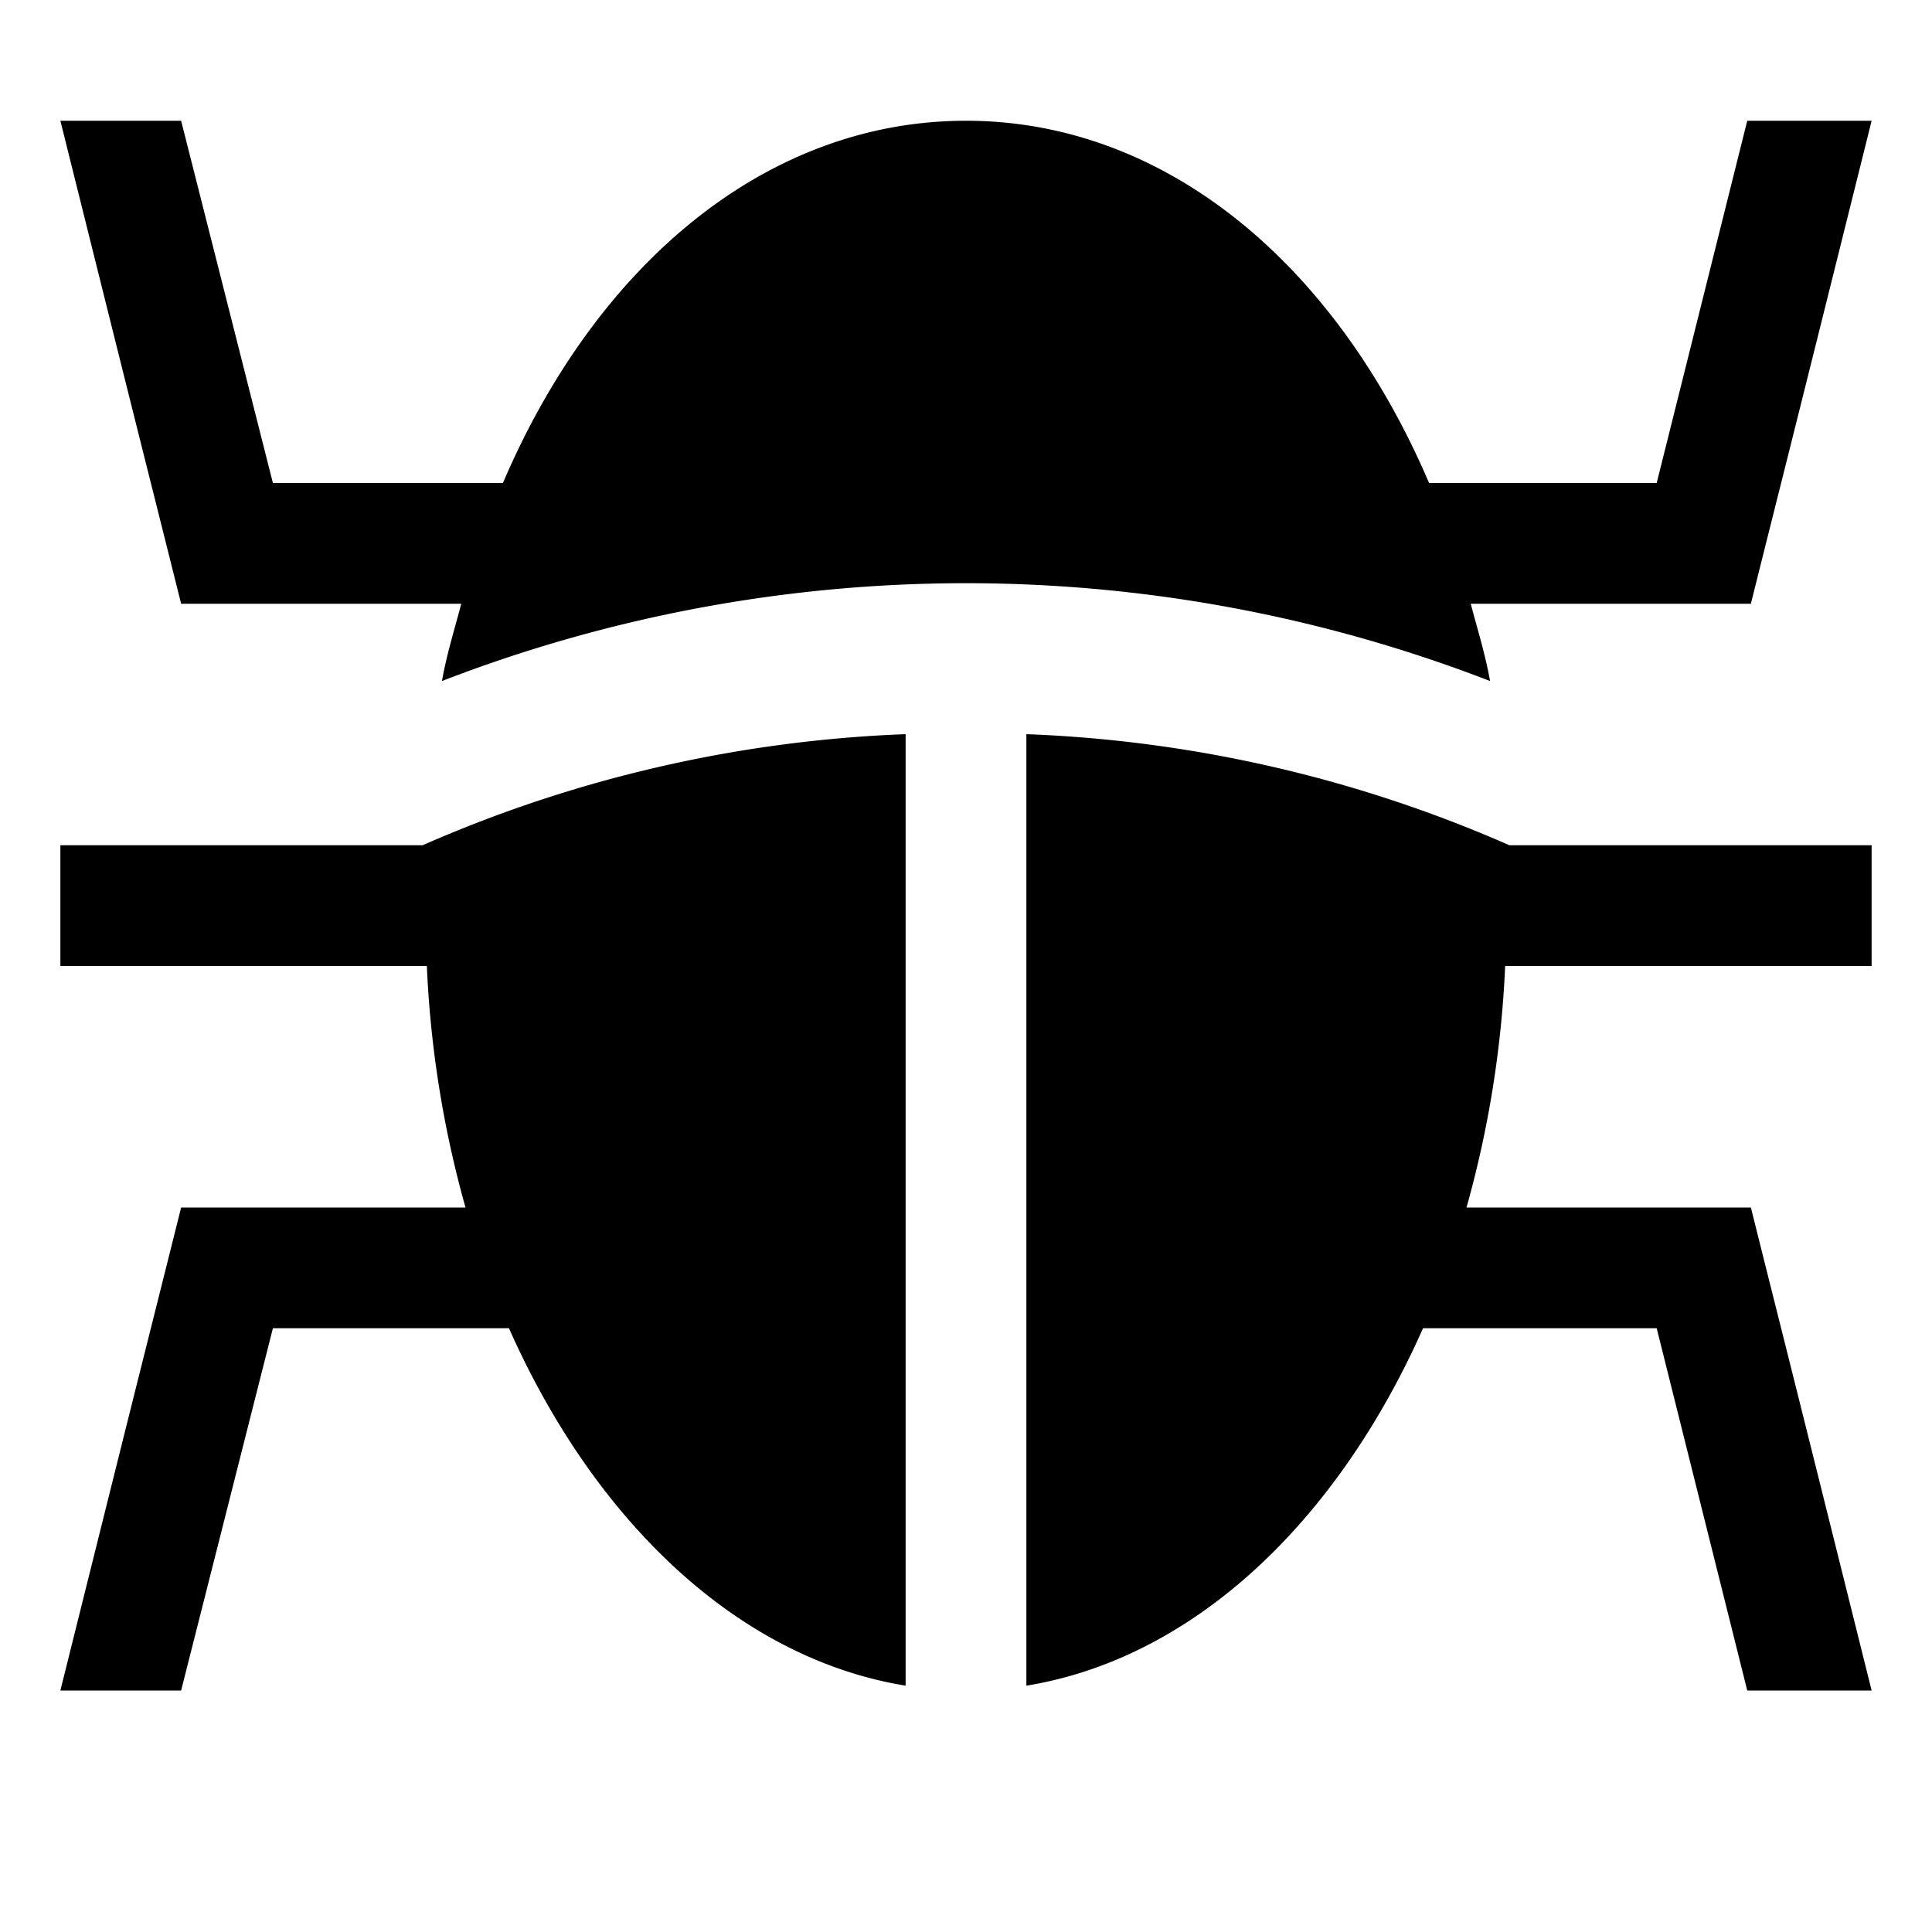 <svg xmlns="http://www.w3.org/2000/svg" viewBox="0 0 32 32"><path d="M7 14a21.93 21.93 0 0 1 8-1.84v15.76c-2.76-.45-5.14-2.7-6.57-5.92H4.52L3 28H1c1.62-6.5 1.31-5.24 2-8h4.71a17.6 17.6 0 0 1-.64-4H1v-2zm18 0a21.93 21.93 0 0 0-8-1.84v15.76c2.76-.45 5.14-2.7 6.57-5.92h3.87l1.5 6H31c-1.62-6.5-1.31-5.24-2-8h-4.71a17.6 17.6 0 0 0 .64-4H31v-2zm-.6-4H29c.69-2.76.38-1.5 2-8h-2.06l-1.5 6h-3.77C22.1 4.33 19.27 2 16 2S9.9 4.33 8.33 8H4.52L3 2H1c1.62 6.5 1.31 5.24 2 8h4.64c-.11.42-.24.83-.32 1.28a24.06 24.06 0 0 1 17.36 0c-.08-.45-.21-.86-.32-1.28z" id="icons"/></svg>